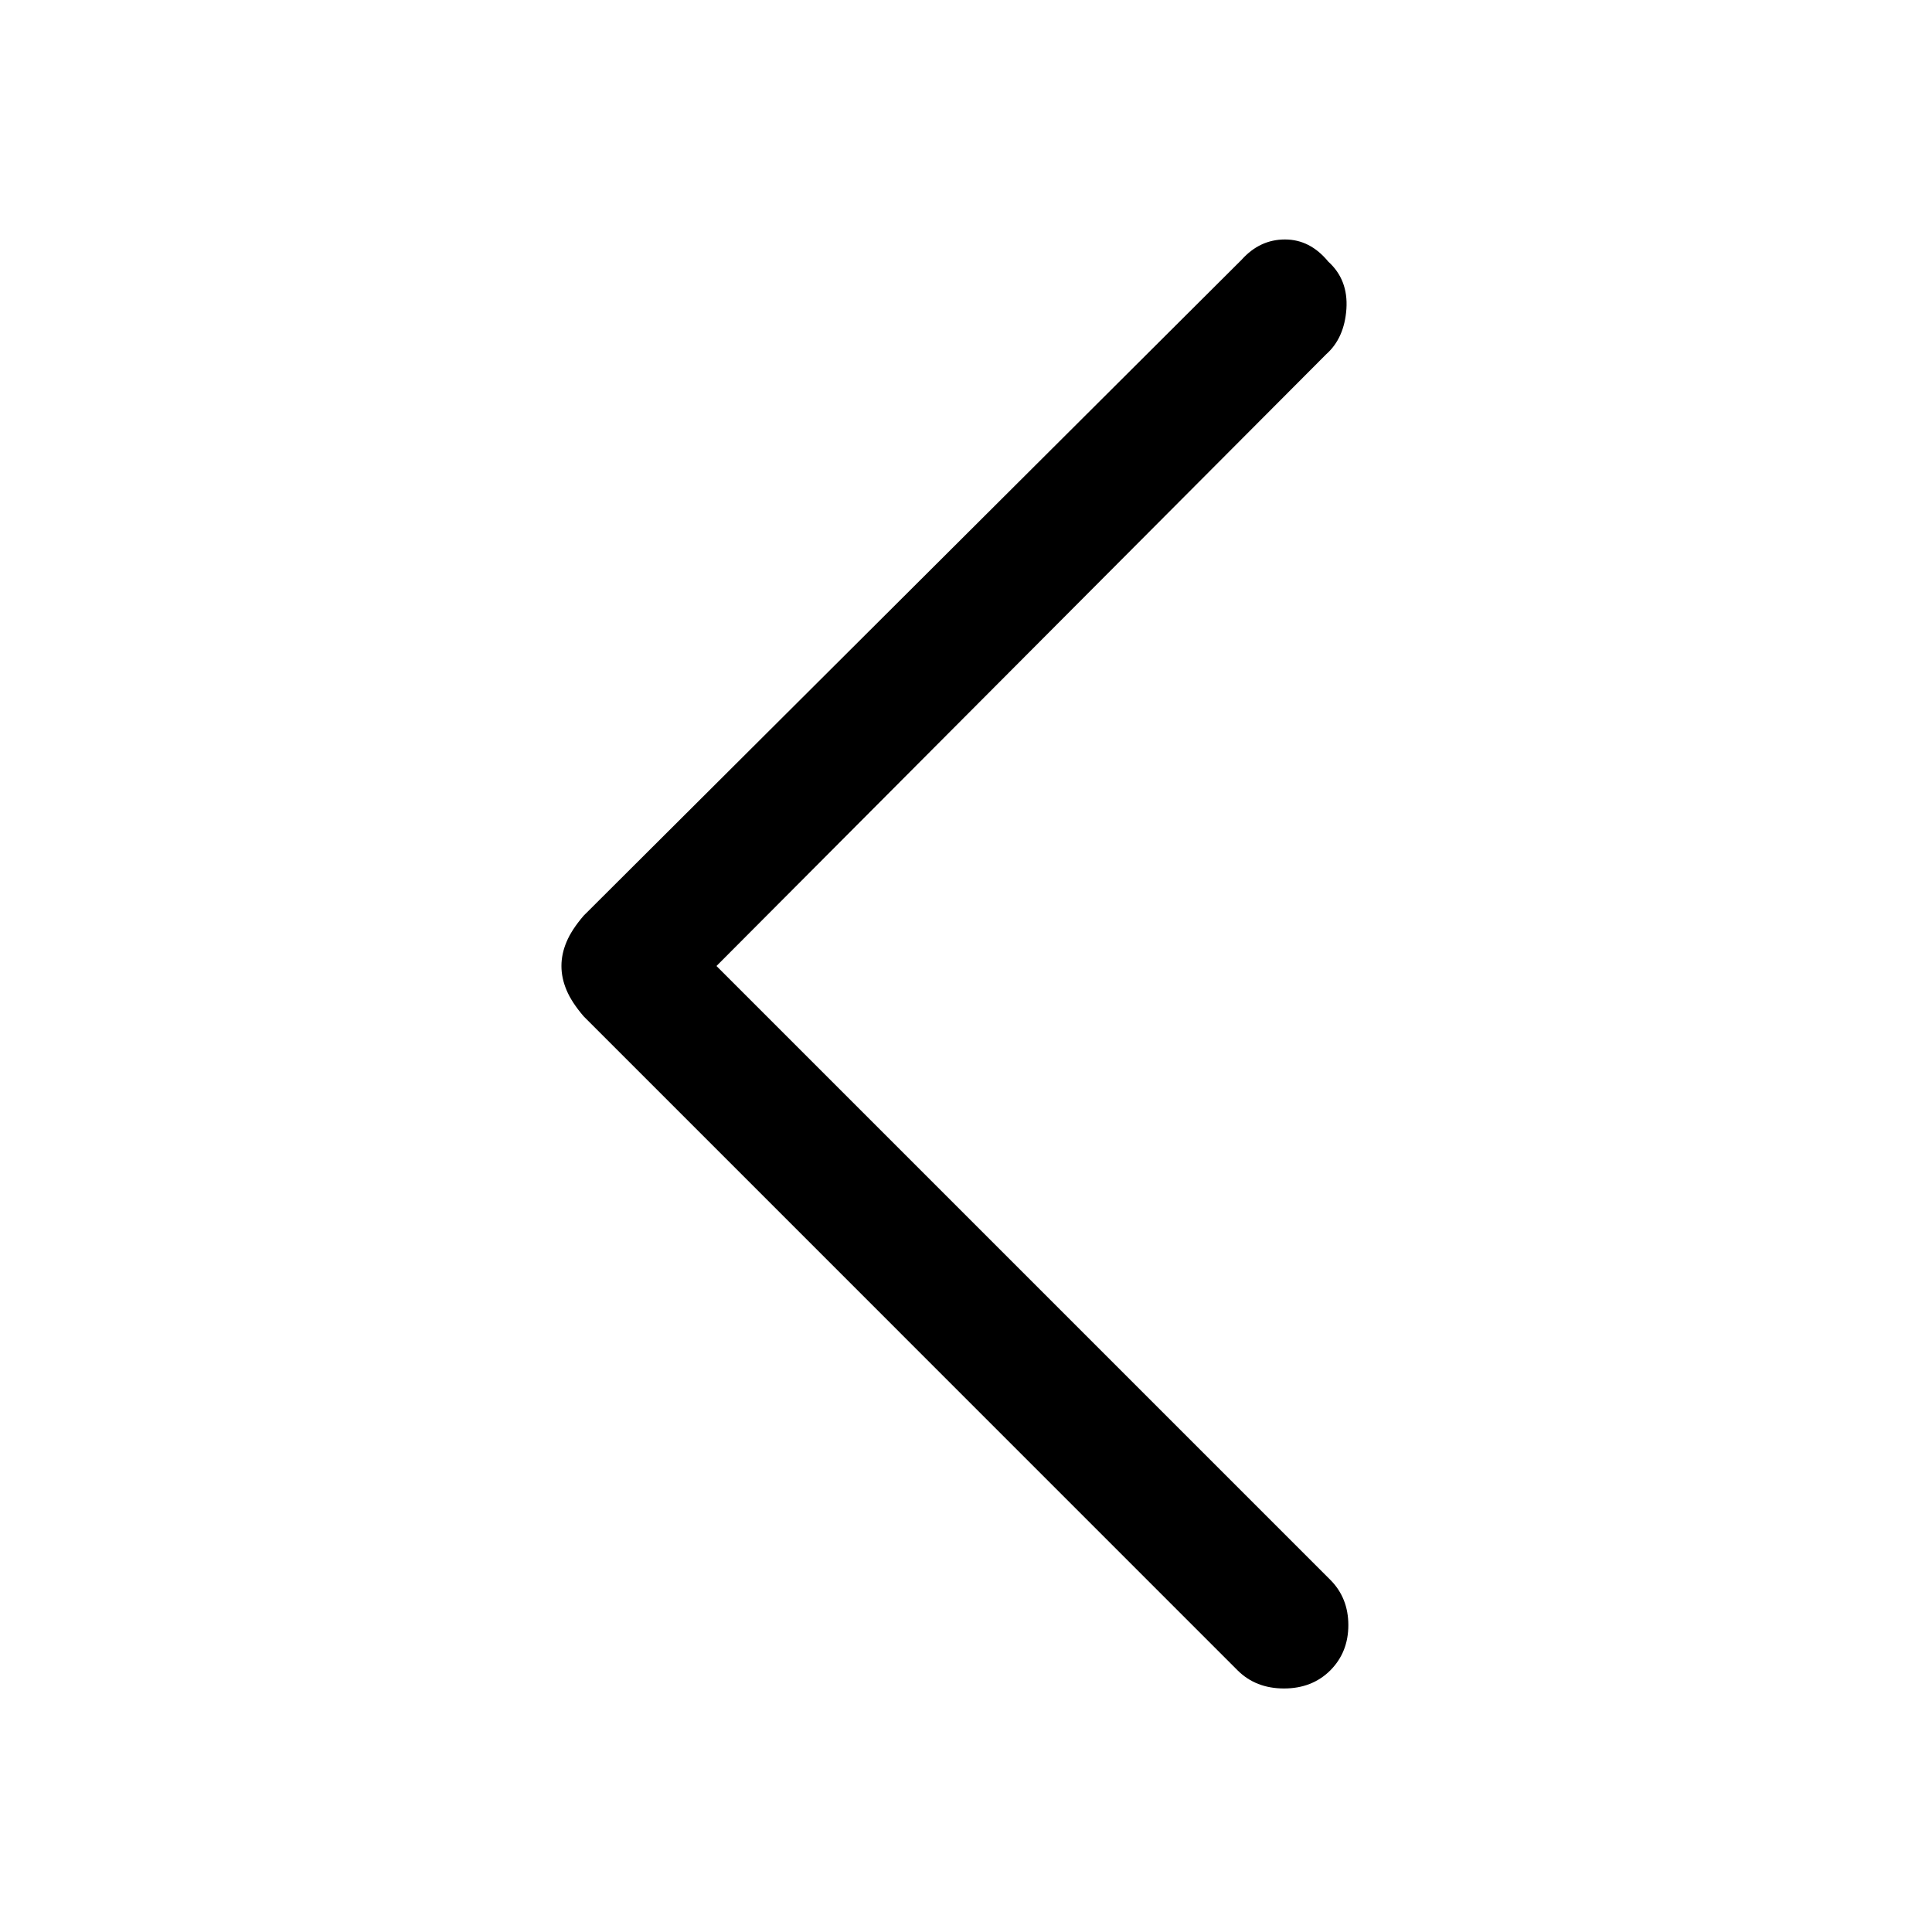 <svg xmlns="http://www.w3.org/2000/svg" height="20" width="20"><path d="M12.812 17.292 6.042 10.521Q5.917 10.375 5.865 10.25Q5.812 10.125 5.812 10Q5.812 9.875 5.865 9.75Q5.917 9.625 6.042 9.479L12.854 2.688Q13.042 2.479 13.302 2.479Q13.562 2.479 13.75 2.708Q13.958 2.896 13.938 3.198Q13.917 3.5 13.729 3.667L7.417 10L13.771 16.354Q13.958 16.542 13.958 16.823Q13.958 17.104 13.771 17.292Q13.583 17.479 13.292 17.479Q13 17.479 12.812 17.292Z"/></svg>